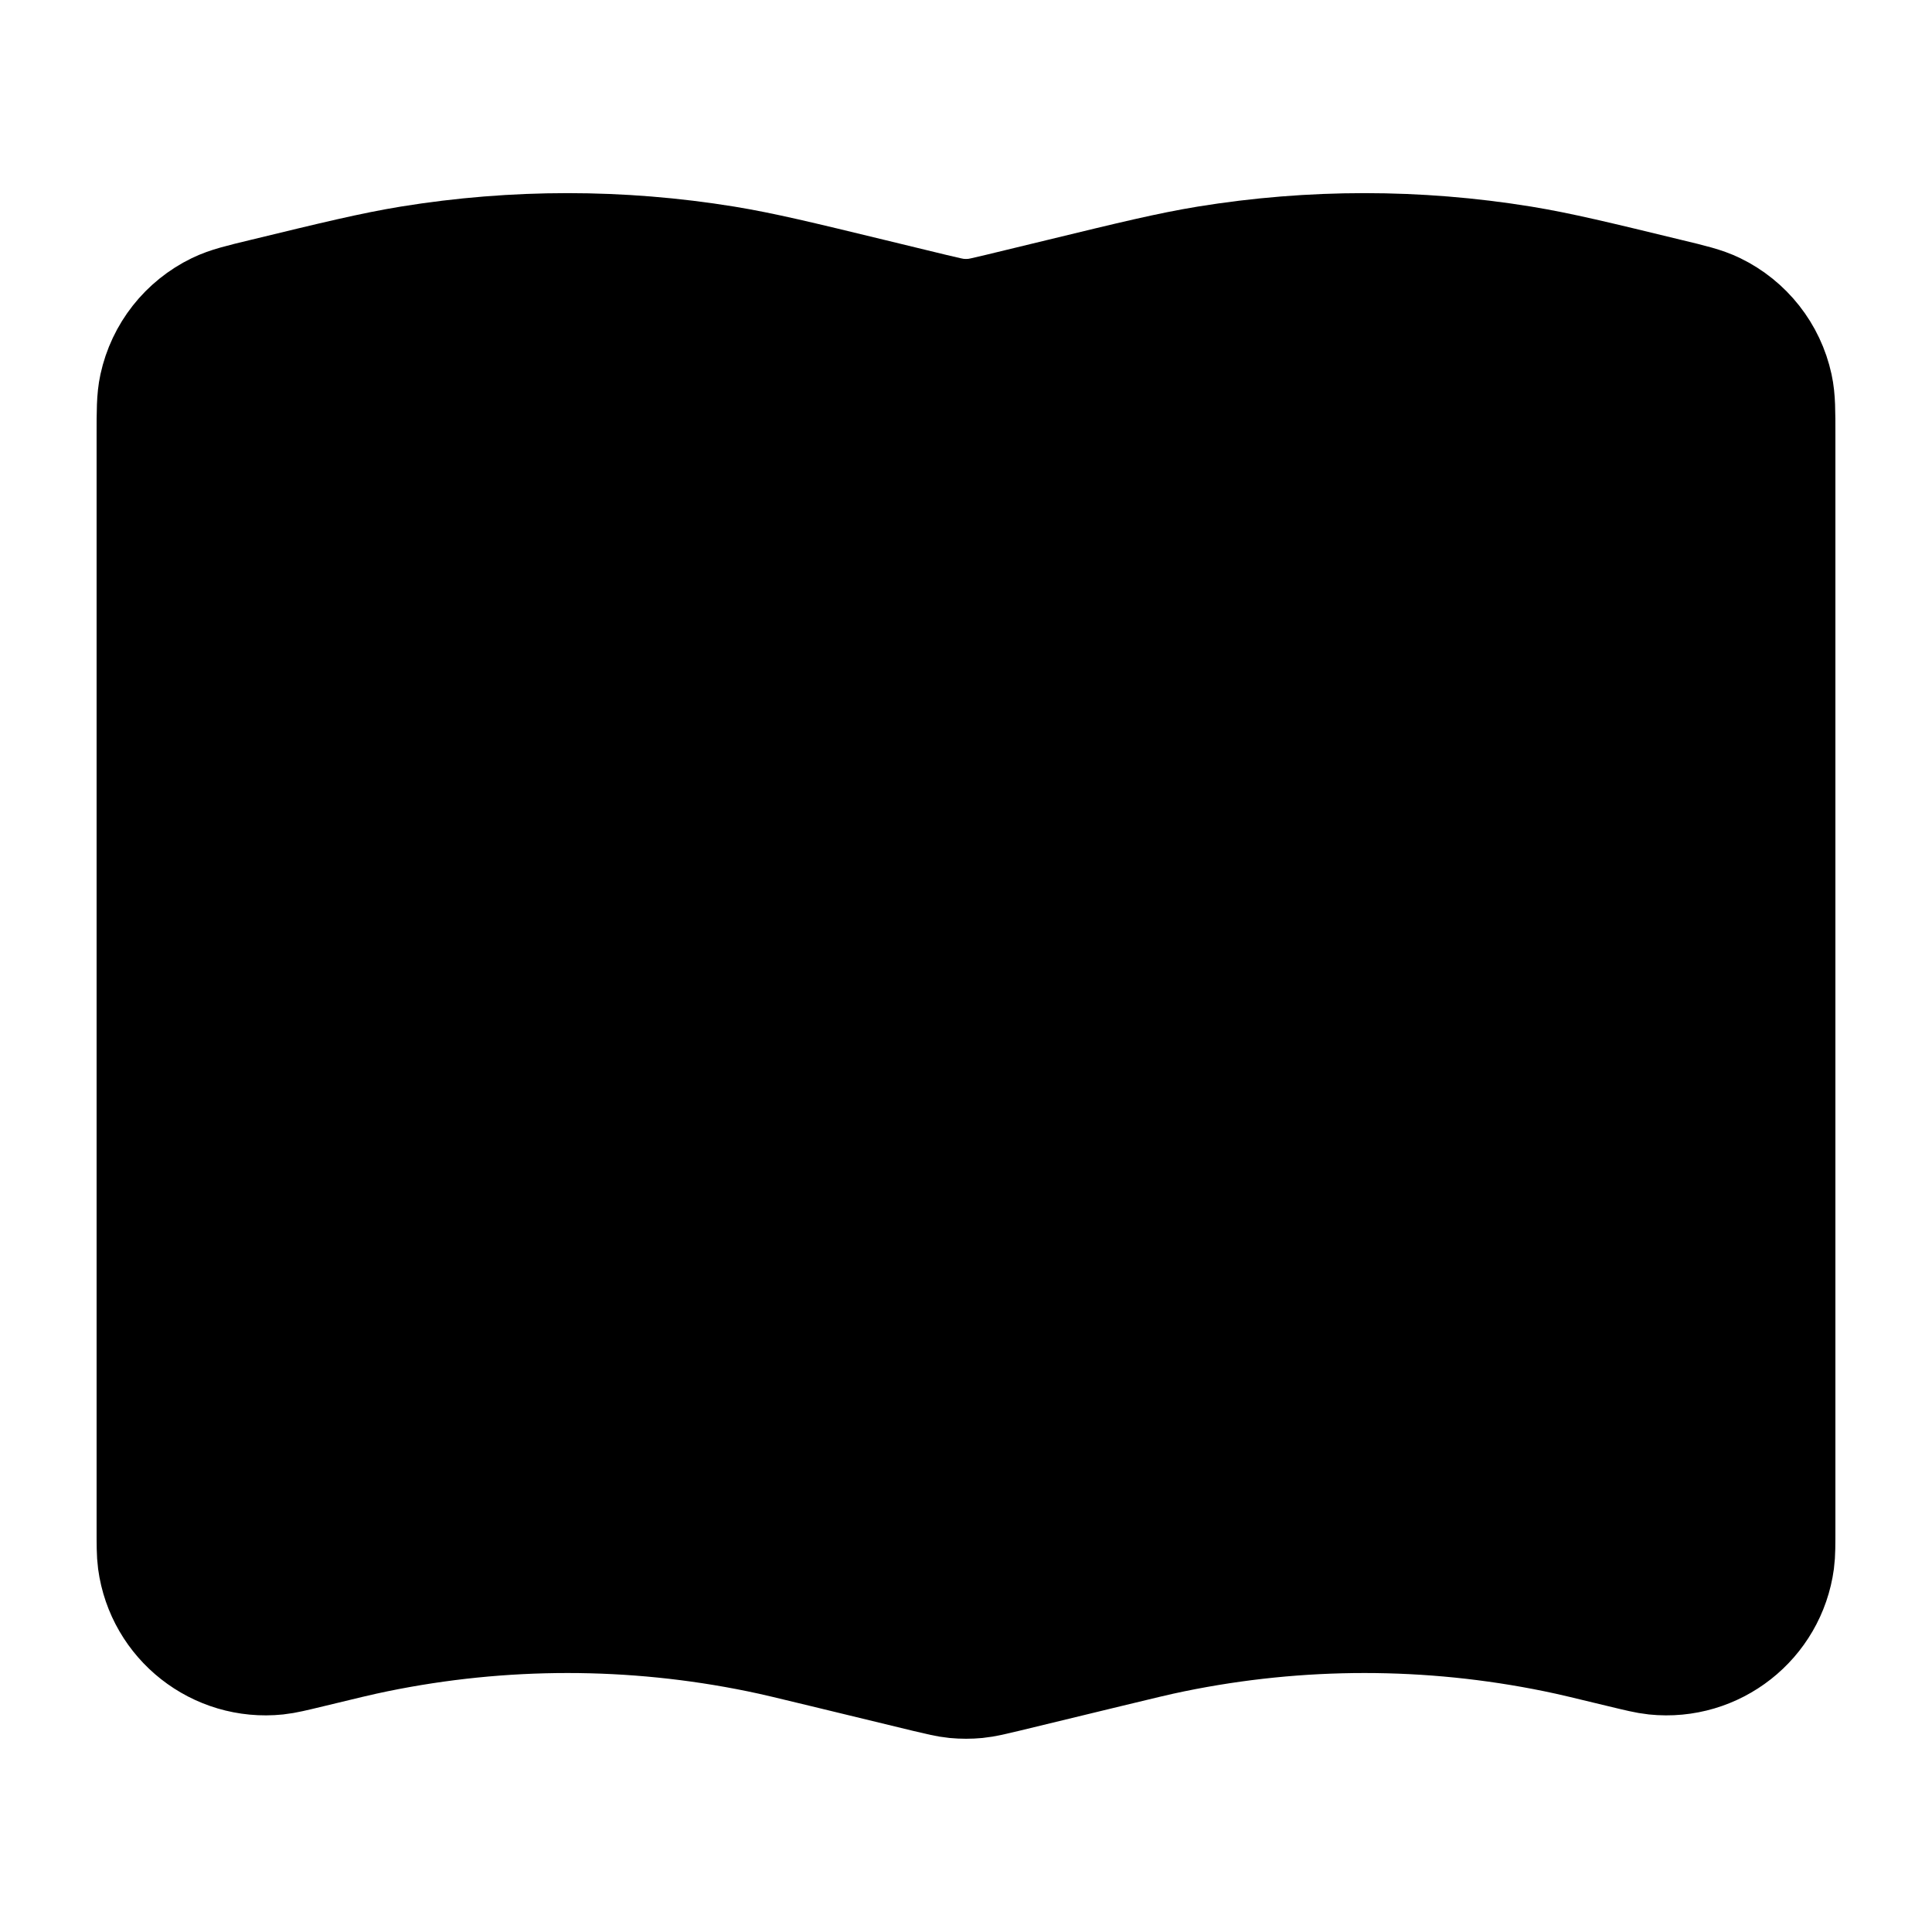 <svg width="20" height="20" viewBox="0 0 20 20" fill="currentColor" xmlns="http://www.w3.org/2000/svg">
<path d="M10 3.749V16.739M8.581 16.935L9.625 17.188C9.764 17.221 9.833 17.238 9.903 17.245C9.968 17.251 10.033 17.251 10.097 17.245C10.167 17.238 10.236 17.221 10.375 17.188L11.419 16.935C11.767 16.851 11.941 16.808 12.114 16.773C13.441 16.501 14.809 16.501 16.136 16.773C16.309 16.808 16.483 16.851 16.831 16.935C16.997 16.975 17.08 16.995 17.147 17.002C17.684 17.058 18.169 16.677 18.241 16.142C18.25 16.075 18.25 15.99 18.25 15.819V4.498C18.25 4.258 18.25 4.138 18.227 4.033C18.162 3.733 17.963 3.481 17.687 3.347C17.59 3.3 17.473 3.271 17.239 3.215C16.486 3.032 16.109 2.941 15.731 2.879C14.667 2.706 13.583 2.706 12.519 2.879C12.141 2.941 11.764 3.032 11.011 3.215L10.375 3.369C10.236 3.402 10.167 3.419 10.097 3.426C10.033 3.432 9.968 3.432 9.903 3.426C9.833 3.419 9.764 3.402 9.625 3.369L8.99 3.215C8.236 3.032 7.859 2.941 7.481 2.879C6.417 2.706 5.333 2.706 4.269 2.879C3.891 2.941 3.514 3.032 2.76 3.215C2.527 3.271 2.41 3.3 2.313 3.347C2.037 3.481 1.838 3.733 1.773 4.033C1.75 4.138 1.75 4.258 1.75 4.498V15.819C1.75 15.99 1.75 16.075 1.759 16.142C1.831 16.677 2.316 17.058 2.853 17.002C2.92 16.995 3.003 16.975 3.169 16.935C3.517 16.851 3.691 16.808 3.864 16.773C5.191 16.501 6.559 16.501 7.886 16.773C8.059 16.808 8.233 16.851 8.581 16.935Z" stroke="black" stroke-width="1.5" stroke-linecap="round" stroke-linejoin="round"/>
</svg>
